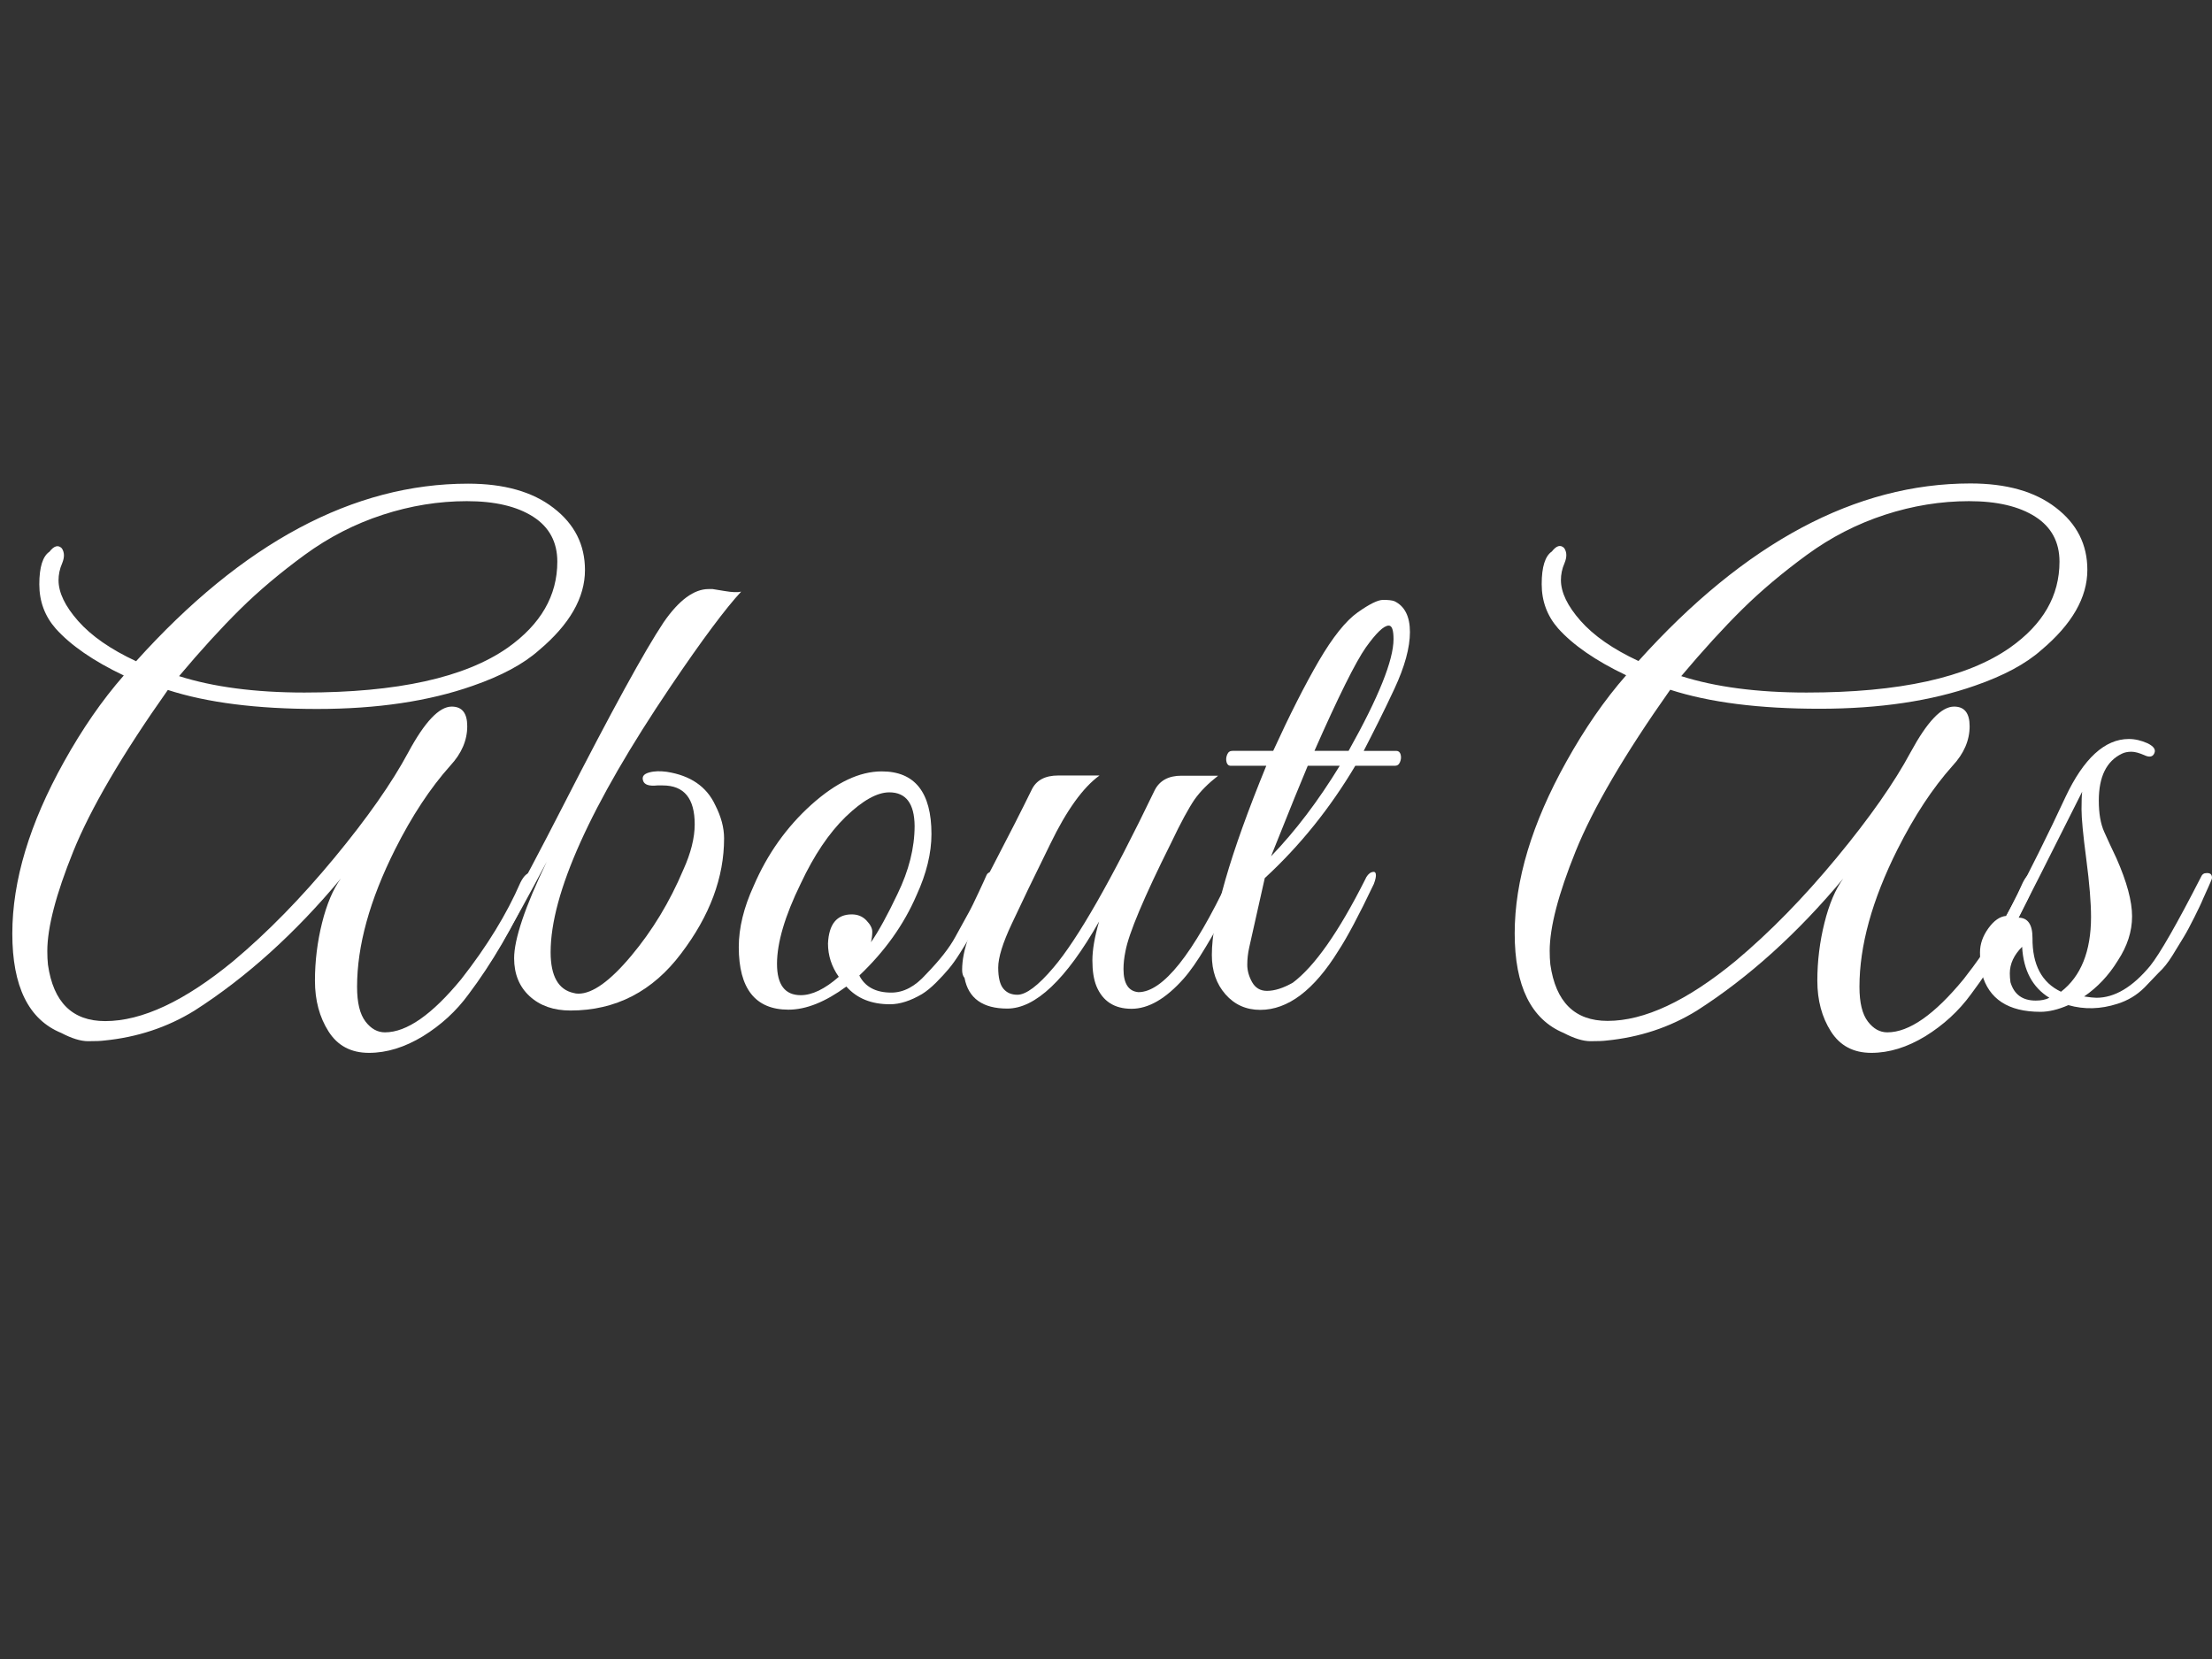 <?xml version="1.0" encoding="utf-8"?>
<!-- Generator: Adobe Illustrator 21.0.2, SVG Export Plug-In . SVG Version: 6.00 Build 0)  -->
<svg version="1.1" id="レイヤー_1" xmlns="http://www.w3.org/2000/svg" xmlns:xlink="http://www.w3.org/1999/xlink" x="0px"
	 y="0px" viewBox="0 0 1024 768" style="enable-background:new 0 0 1024 768;" xml:space="preserve">
<rect x="0" y="0" width="1024" height="768" fill="#333333" stroke="none"/>
<style type="text/css">
	.st0{fill:#FFFFFF;}
</style>
<g>
	<path class="st0" d="M209.1,327.1c4.8,0,7.2,3,7.2,9.1c0,6.5-2.6,12.6-7.9,18.3c-9.2,10.3-17.7,23.2-25.5,38.7
		c-11.8,23.5-17.6,44.7-17.6,63.6c0,7.4,1.3,12.7,3.9,16.1c2.6,3.4,5.6,5,9,5c10.1,0,21.8-8.2,35.3-24.6
		c12-15.3,21.1-30.2,27.4-44.7c1.7-3.4,3.4-4.8,5-4.4c1.7,0.4,1.8,2.3,0.3,5.7c-8.6,19.1-18.4,35.9-29.3,50.4
		c-5.7,7.8-12.7,14.2-21.1,19.4c-8.4,5.1-16.7,7.7-25,7.7c-8.3,0-14.5-3.3-18.7-9.9c-4.2-6.6-6.3-14.4-6.3-23.5c0-9,1.1-18,3.3-26.8
		c2.2-8.8,5.1-15.6,8.7-20.5c-21.2,25.4-43.8,45.8-67.7,61.1c-12.6,7.8-26.6,12.4-41.9,13.9c-1.5,0.2-3.9,0.3-7.4,0.3
		s-7.6-1.3-12.4-3.8C13.2,472,5.7,456.6,5.7,432.2c0-24.5,8-51,23.9-79.5c8.4-15.1,17.6-28.5,27.7-40c-14.1-6.7-24.6-14-31.5-21.7
		c-5-5.7-7.6-12.5-7.6-20.5c0-8,1.6-13,4.7-15.1c2.1-2.7,4-3.3,5.7-1.6c1.3,1.9,1.3,4.2,0.2,6.9c-1.2,2.7-1.7,5.4-1.7,7.9
		c0,5.7,3,12,9.1,18.9c6.1,6.9,15,13.1,26.8,18.6c49.3-54.8,100.6-82.2,153.7-82.2c16.6,0,29.8,3.7,39.5,11.2
		c9.8,7.5,14.6,17.1,14.6,28.8c0,12.8-7.1,25.2-21.4,37.2c-7.1,6.3-17.3,11.8-30.6,16.4c-20.2,7.1-44.2,10.7-72,10.7
		c-27.8,0-50.9-2.9-69.1-8.8c-21.2,30-35.8,55-43.8,74.8c-8,19.8-12,35.2-12,46.1c0,2.3,0.1,4.4,0.3,6.3
		c2.5,17.4,11.3,26.1,26.5,26.1c17,0,36.7-9.2,59.2-27.7c16-13.4,31.6-29.4,46.9-47.9c15.3-18.5,26.7-34.8,34.2-48.8
		C196.6,334.2,203.3,327.1,209.1,327.1z M258,260c0-9-3.7-16-11.2-20.8c-7.5-4.8-17.7-7.2-30.7-7.2c-13,0-26,2.1-38.9,6.3
		c-12.9,4.2-25,10.4-36.2,18.6c-11.2,8.2-21.2,16.6-29.9,25.2c-8.7,8.6-18.1,18.9-28.2,30.9c15.7,5,35.1,7.6,58,7.6
		c43,0,74.4-6.9,94.2-20.8C250.3,289,258,275.8,258,260z"/>
	<path class="st0" d="M321.6,381.6c0-12-4.9-18-14.8-18c-0.8,0-1.7,0-2.5,0c-3.8,0.4-6-0.3-6.6-2.2c-0.6-1.9,0.3-3.1,2.8-3.8
		s5.2-0.7,8.2-0.3c10.9,1.7,18.4,6.8,22.4,15.4c2.7,5.3,4.1,10.4,4.1,15.4c0,18.1-6.6,35.8-19.8,53.2
		c-13.2,17.6-30.3,26.5-51.3,26.5c-7.8,0-14.1-2.2-18.9-6.6c-4.8-4.4-7.2-10.3-7.2-17.6c0-8.8,5-23.7,15.1-44.7
		c-17.2,32.6-28.3,51.2-33.4,56.1c-2.1,1.9-3.1,1.3-3.1-1.9c0-0.6,0.2-1.4,0.6-2.2c7.3-9.7,22-35.9,43.9-78.7
		c21.9-42.8,37.3-70.9,46.1-84.1c7.1-10.3,14.1-15.4,20.8-15.4h0.3h1.6c0.2,0,2,0.3,5.5,0.9c3.5,0.6,6,0.7,7.7,0.3
		c-6.9,7.4-17.9,22-32.8,44.1c-37,54.8-55.4,95.8-55.4,122.8c0,11.1,3.6,17.4,10.7,18.9c0.6,0.2,1.4,0.3,2.2,0.3
		c6.5,0,14.6-5.8,24.4-17.5c9.8-11.7,17.8-24.9,24.1-39.8C319.8,395,321.6,387.9,321.6,381.6z"/>
	<path class="st0" d="M408.2,357.1c15.3,0,23,9.7,23,29c0,8.8-2.3,18.3-6.9,28.3c-5.9,13.7-14.7,26-26.5,37.2
		c2.7,5.3,7.7,7.9,14.8,7.9c5.7,0,11-2.8,16.1-8.5c6.3-6.5,10.8-12.2,13.5-17.2c2.7-4.9,4.7-8.6,6-10.9c1.3-2.3,2.9-5.6,4.9-9.9
		c2-4.3,3.2-6.9,3.6-7.9c0.4-0.9,1.2-1.4,2.2-1.4c2.1-0.2,3.1,0.5,3.1,2.2c0,0.6-0.2,1.4-0.6,2.2l-1.9,4.4c-1.3,2.9-2.2,5-2.8,6.3
		s-1.7,3.5-3.3,6.8c-1.6,3.3-2.9,5.8-4.1,7.7c-1.2,1.9-2.7,4.4-4.7,7.6c-2,3.2-3.8,5.7-5.4,7.6c-1.6,1.9-3.5,4-5.8,6.3
		c-2.3,2.3-4.5,4.1-6.6,5.4c-5.3,3.1-10.2,4.7-14.8,4.7c-8.6,0-15.3-2.7-20.2-8.2c-9.7,7.1-18.6,10.7-26.8,10.7
		c-15.3,0-23-9.7-23-29c0-8.8,2.3-18.3,6.9-28.3c6.3-14.7,15.2-27.2,26.6-37.5C387.1,362.2,397.9,357.1,408.2,357.1z M411.7,366.8
		c-5.7,0-12.4,3.8-20.2,11.3c-7.8,7.6-14.7,17.9-20.8,30.9c-7.4,15.1-11,27.5-11,37.2c0,9.7,3.7,14.5,11,14.5
		c5.2,0,11.1-2.8,17.6-8.5c-3.4-4.8-5-10-5-15.4c0.4-9,4.1-13.5,11-13.5c2.7,0,5,0.9,6.8,2.8c1.8,1.9,2.7,3.6,2.7,5.2
		c0,1.6-0.2,3.2-0.6,4.9c3.6-5.2,7.7-12.7,12.3-22.4c5.2-10.7,7.9-21.2,7.9-31.5C423.3,372,419.4,366.8,411.7,366.8z"/>
	<path class="st0" d="M445.4,449c0-9,3.9-19.9,11.7-32.8c-3.4,0-4.3-1.7-2.8-5l5.7-11c7.1-13.6,13-25.2,17.6-34.6
		c2.1-4.4,6.2-6.6,12.3-6.6H509c-7.6,5.5-15.2,16-22.8,31.7c-7.7,15.6-13.6,27.9-17.8,36.9c-4.2,8.9-6.3,15.7-6.3,20.3
		c0,4.6,0.8,7.9,2.4,9.8c1.6,1.9,3.7,2.8,6.5,2.8c4,0,9.6-4.2,16.7-12.6c11.1-13,26.8-40.4,46.9-82.2c2.3-4.4,6.4-6.6,12.3-6.6h17
		c-4.6,3.6-8.2,7.2-10.9,11c-2.6,3.8-6.3,10.5-10.9,20.2c-12.6,25.2-19.6,41.9-21.1,50.1c-0.6,2.9-0.9,5.7-0.9,8.2
		c0,6.7,2.3,10.3,6.9,10.7c11.3,0,25.3-17.5,41.9-52.6c1.3-2.9,2.5-4.1,3.8-3.5c1.3,0.6,1.9,1.5,1.9,2.5c0,1.1-0.9,3.5-2.8,7.2
		c-1.9,3.8-3.7,7.5-5.5,11c-1.8,3.6-4.5,8.5-8.2,14.6c-3.7,6.2-7.1,11.1-10.2,14.6c-8.2,9.2-16.2,13.9-24.1,13.9
		s-13.3-3.5-16.2-10.4c-1.3-3.2-1.9-7.1-1.9-12c0-4.8,1-10.8,3.1-18c-15.3,26.9-29.5,40.3-42.5,40.3c-11.3,0-18-4.7-19.8-14.2
		C445.7,451.8,445.4,450.5,445.4,449z"/>
	<path class="st0" d="M561,442.1c0-17.4,8.4-46.6,25.2-87.6h-16.4c-1.1,0-1.7-0.6-2-1.7c-0.3-1.2-0.2-2.3,0.3-3.5
		c0.5-1.2,1.3-1.7,2.4-1.7h18.9c7.6-16.6,14.6-30.4,21.1-41.6c6.5-11.1,12.5-18.6,18-22.5c5.5-3.9,9.4-5.8,11.8-5.8
		c2.4,0,4.1,0.2,5.2,0.6c4.8,2.3,7.2,7.1,7.2,14.3s-2.4,16-7.2,26.3c-4.8,10.3-9.6,19.8-14.2,28.7h15.1c1,0,1.7,0.6,2,1.7
		c0.3,1.2,0.2,2.3-0.3,3.5c-0.5,1.2-1.3,1.7-2.4,1.7h-18.3c-11.6,19.5-25.5,36.9-41.9,52l-7.2,32.1c-0.6,2.7-0.9,5.4-0.9,8
		c0,2.6,0.7,5.3,2.2,8c1.5,2.7,3.8,4.1,6.9,4.1c3.6,0,7.6-1.3,12-3.8c10.1-7.6,21.2-23.4,33.4-47.6c0.8-1.9,1.8-3,3-3.5
		c1.2-0.4,1.8-0.2,2,0.8c0.2,0.9-0.1,2.5-0.9,4.6c-6.9,14.5-12.4,24.8-16.4,30.9c-11.3,18.3-23.4,27.4-36.2,27.4
		c-6.5,0-11.9-2.4-16.1-7.2C563.1,455.5,561,449.5,561,442.1z M620.2,354.5h-14.8c-2.5,5.9-8.2,19.8-17,41.9
		C599.7,384.7,610.3,370.7,620.2,354.5z M624.3,347.6c13.9-24.8,20.8-42,20.8-51.7c0-4.2-0.7-6.3-2.2-6.3c-2.3,0-5.8,3.4-10.6,10.1
		c-4.7,6.7-12.7,22.7-23.8,47.9H624.3z"/>
	<path class="st0" d="M904.6,327.1c4.8,0,7.2,3,7.2,9.1c0,6.5-2.6,12.6-7.9,18.3c-9.2,10.3-17.7,23.2-25.5,38.7
		c-11.8,23.5-17.6,44.7-17.6,63.6c0,7.4,1.3,12.7,3.9,16.1c2.6,3.4,5.6,5,9,5c10.1,0,21.8-8.2,35.3-24.6
		c12-15.3,21.1-30.2,27.4-44.7c1.7-3.4,3.4-4.8,5-4.4c1.7,0.4,1.8,2.3,0.3,5.7c-8.6,19.1-18.4,35.9-29.3,50.4
		c-5.7,7.8-12.7,14.2-21.1,19.4c-8.4,5.1-16.7,7.7-25,7.7c-8.3,0-14.5-3.3-18.7-9.9c-4.2-6.6-6.3-14.4-6.3-23.5c0-9,1.1-18,3.3-26.8
		c2.2-8.8,5.1-15.6,8.7-20.5c-21.2,25.4-43.8,45.8-67.7,61.1c-12.6,7.8-26.6,12.4-41.9,13.9c-1.5,0.2-3.9,0.3-7.4,0.3
		s-7.6-1.3-12.4-3.8c-15.1-6.3-22.7-21.7-22.7-46.1c0-24.5,8-51,23.9-79.5c8.4-15.1,17.6-28.5,27.7-40c-14.1-6.7-24.6-14-31.5-21.7
		c-5-5.7-7.6-12.5-7.6-20.5c0-8,1.6-13,4.7-15.1c2.1-2.7,4-3.3,5.7-1.6c1.3,1.9,1.3,4.2,0.2,6.9c-1.2,2.7-1.7,5.4-1.7,7.9
		c0,5.7,3,12,9.1,18.9c6.1,6.9,15,13.1,26.8,18.6c49.3-54.8,100.6-82.2,153.7-82.2c16.6,0,29.8,3.7,39.5,11.2
		c9.8,7.5,14.6,17.1,14.6,28.8c0,12.8-7.1,25.2-21.4,37.2c-7.1,6.3-17.3,11.8-30.6,16.4c-20.2,7.1-44.2,10.7-72,10.7
		c-27.8,0-50.9-2.9-69.1-8.8c-21.2,30-35.8,55-43.8,74.8c-8,19.8-12,35.2-12,46.1c0,2.3,0.1,4.4,0.3,6.3
		c2.5,17.4,11.3,26.1,26.5,26.1c17,0,36.7-9.2,59.2-27.7c16-13.4,31.6-29.4,46.9-47.9c15.3-18.5,26.7-34.8,34.2-48.8
		C892.1,334.2,898.7,327.1,904.6,327.1z M953.4,260c0-9-3.7-16-11.2-20.8c-7.5-4.8-17.7-7.2-30.7-7.2c-13,0-26,2.1-38.9,6.3
		c-12.9,4.2-25,10.4-36.2,18.6c-11.2,8.2-21.2,16.6-29.9,25.2c-8.7,8.6-18.1,18.9-28.2,30.9c15.7,5,35.1,7.6,58,7.6
		c43,0,74.4-6.9,94.2-20.8C945.8,289,953.4,275.8,953.4,260z"/>
	<path class="st0" d="M964.8,461.3c2.7,0.4,4.6,0.6,5.7,0.6c8.4,0,16.7-4.9,24.9-14.8c4.4-5.5,12.3-19.2,23.6-41.3
		c0.4-1,1.2-1.6,2.2-1.6c1.9-0.2,2.8,0.5,2.8,2.2c0,0.4-0.5,1.6-1.4,3.6c-0.9,2-1.8,4-2.7,6c-0.8,2-2.2,4.9-4.1,8.7
		c-1.9,3.8-3.5,6.8-4.9,9.1c-1.4,2.3-3.1,5.1-5.2,8.5c-2.1,3.4-4.2,6-6.3,7.9l-6.6,6.9c-3.6,3.6-7.8,6.1-12.6,7.6
		c-7.8,2.5-15.3,2.7-22.7,0.6c-4.8,2.1-9.1,3.1-12.9,3.1c-14.9,0-23.9-5.9-27.1-17.6c-0.6-2.7-0.9-6-0.9-9.9c0-3.9,1.3-7.6,3.9-11.2
		c2.6-3.6,5.4-5.5,8.3-5.7c10.7-20.4,19.8-38.7,27.4-55.1c8.4-17.8,18.2-26.8,29.3-26.8c2.9,0,5.8,0.7,8.7,2
		c2.8,1.4,3.9,2.9,3.1,4.6c-0.7,1.7-2.3,2-4.6,0.9c-2.3-1-4.3-1.6-6-1.6c-1.7,0-3.2,0.3-4.4,0.9c-7.1,3.4-10.7,10.6-10.7,21.7
		c0,5.9,0.8,10.7,2.5,14.5c1.7,3.8,3.6,7.9,5.7,12.3c4.8,10.9,7.2,19.8,7.2,26.8s-2.2,13.8-6.6,20.5
		C976.1,451.7,970.9,457.1,964.8,461.3z M930.4,450.6c0,1.3,0.1,2.6,0.3,4.1c1.7,5.7,5.6,8.5,11.7,8.5c2.5,0,4.6-0.4,6.3-1.3
		c-7.8-4.8-12-12.7-12.6-23.6C932.3,442.1,930.4,446.2,930.4,450.6z M954.1,459.1c9.2-7.1,13.9-18.7,13.9-34.6
		c0-6.5-0.7-15.4-2.2-26.8c-1.5-11.3-2.2-19-2.2-23c0-4,0.1-6.7,0.3-8.2c-16,31.9-25.8,51.3-29.6,58.3c4.4,0,6.6,3.1,6.6,9.4
		C940.8,446.6,945.2,454.9,954.1,459.1z"/>
</g>
</svg>
